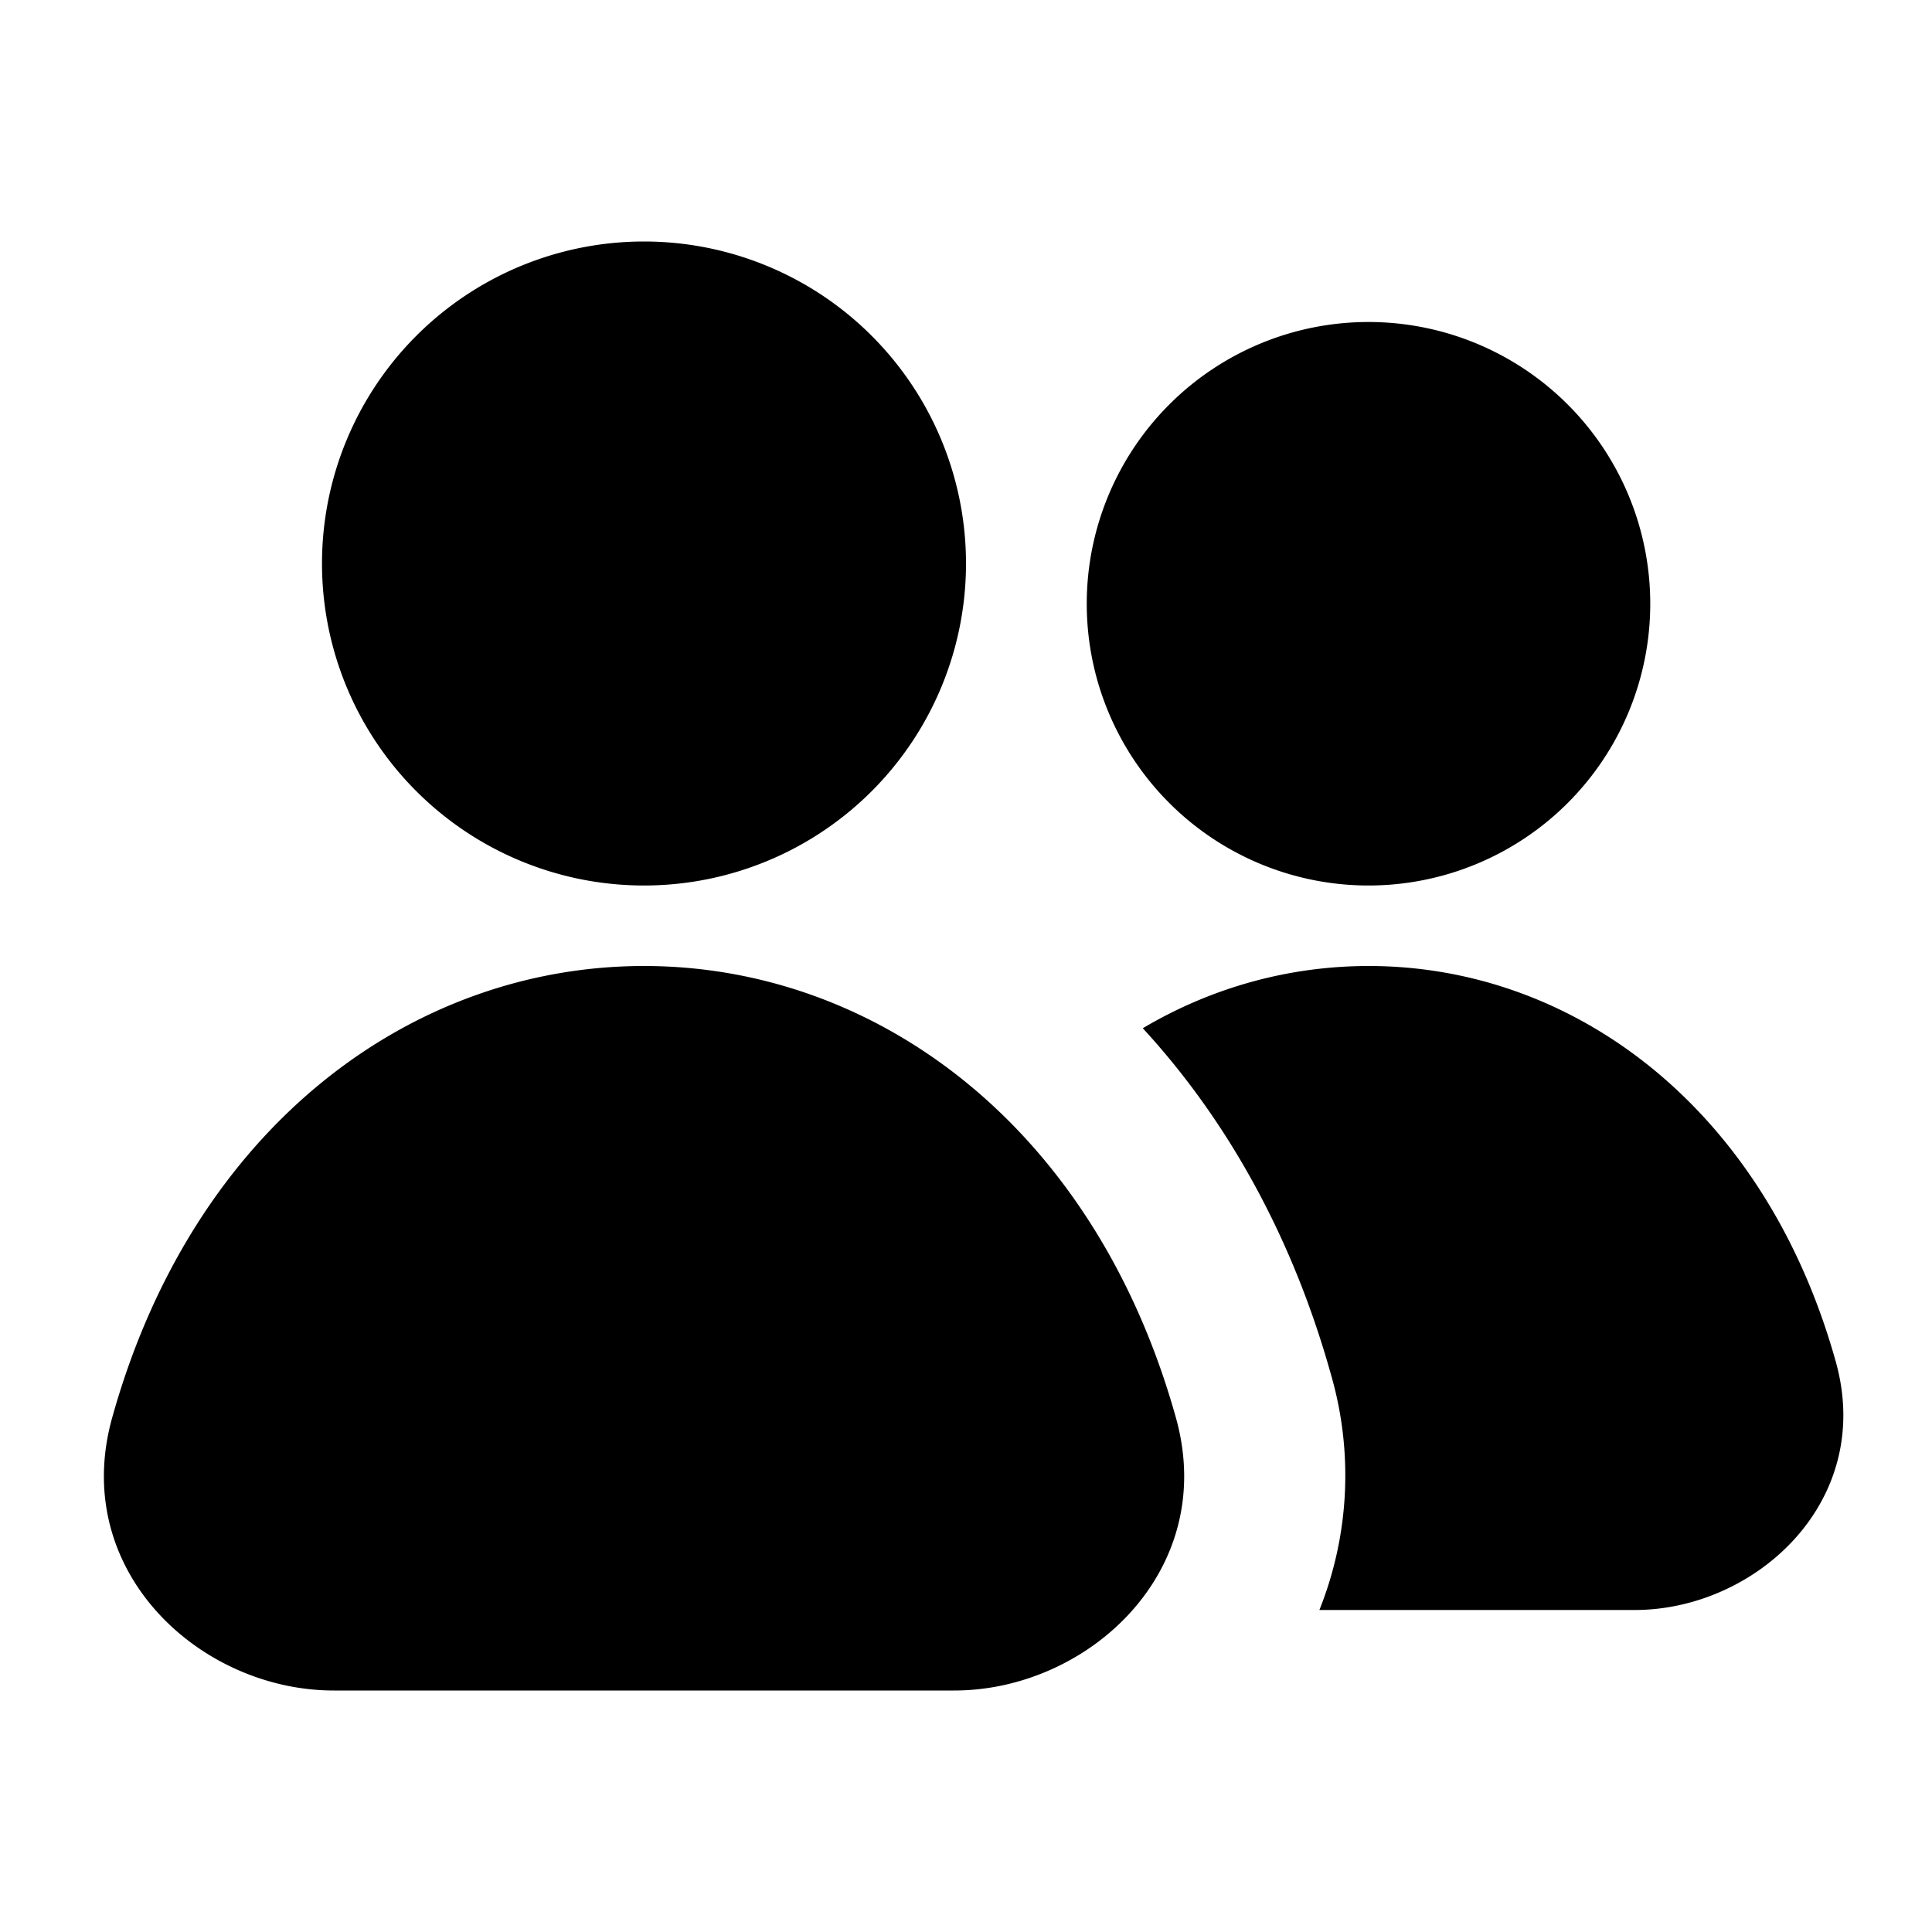 <svg xmlns="http://www.w3.org/2000/svg" width="24" height="24" fill="none" viewBox="0 0 24 24">
  <path fill="currentColor"
    d="M14.608 17.613C13.594 13.981 10.87 12 8 12c-2.87 0-5.594 1.98-6.607 5.613C.863 19.513 2.483 21 4.146 21h7.708c1.663 0 3.284-1.487 2.754-3.387ZM4 7a4 4 0 1 1 8 0 4 4 0 0 1-8 0Zm9.5.5a3.5 3.5 0 1 1 7 0 3.5 3.5 0 0 1-7 0Zm.696 5.273c1.046 1.136 1.86 2.59 2.338 4.303A4.5 4.5 0 0 1 16.39 20h3.917c1.498 0 2.983-1.344 2.498-3.084C21.92 13.748 19.535 12 17.003 12c-.985 0-1.947.264-2.807.773Z" />
</svg>